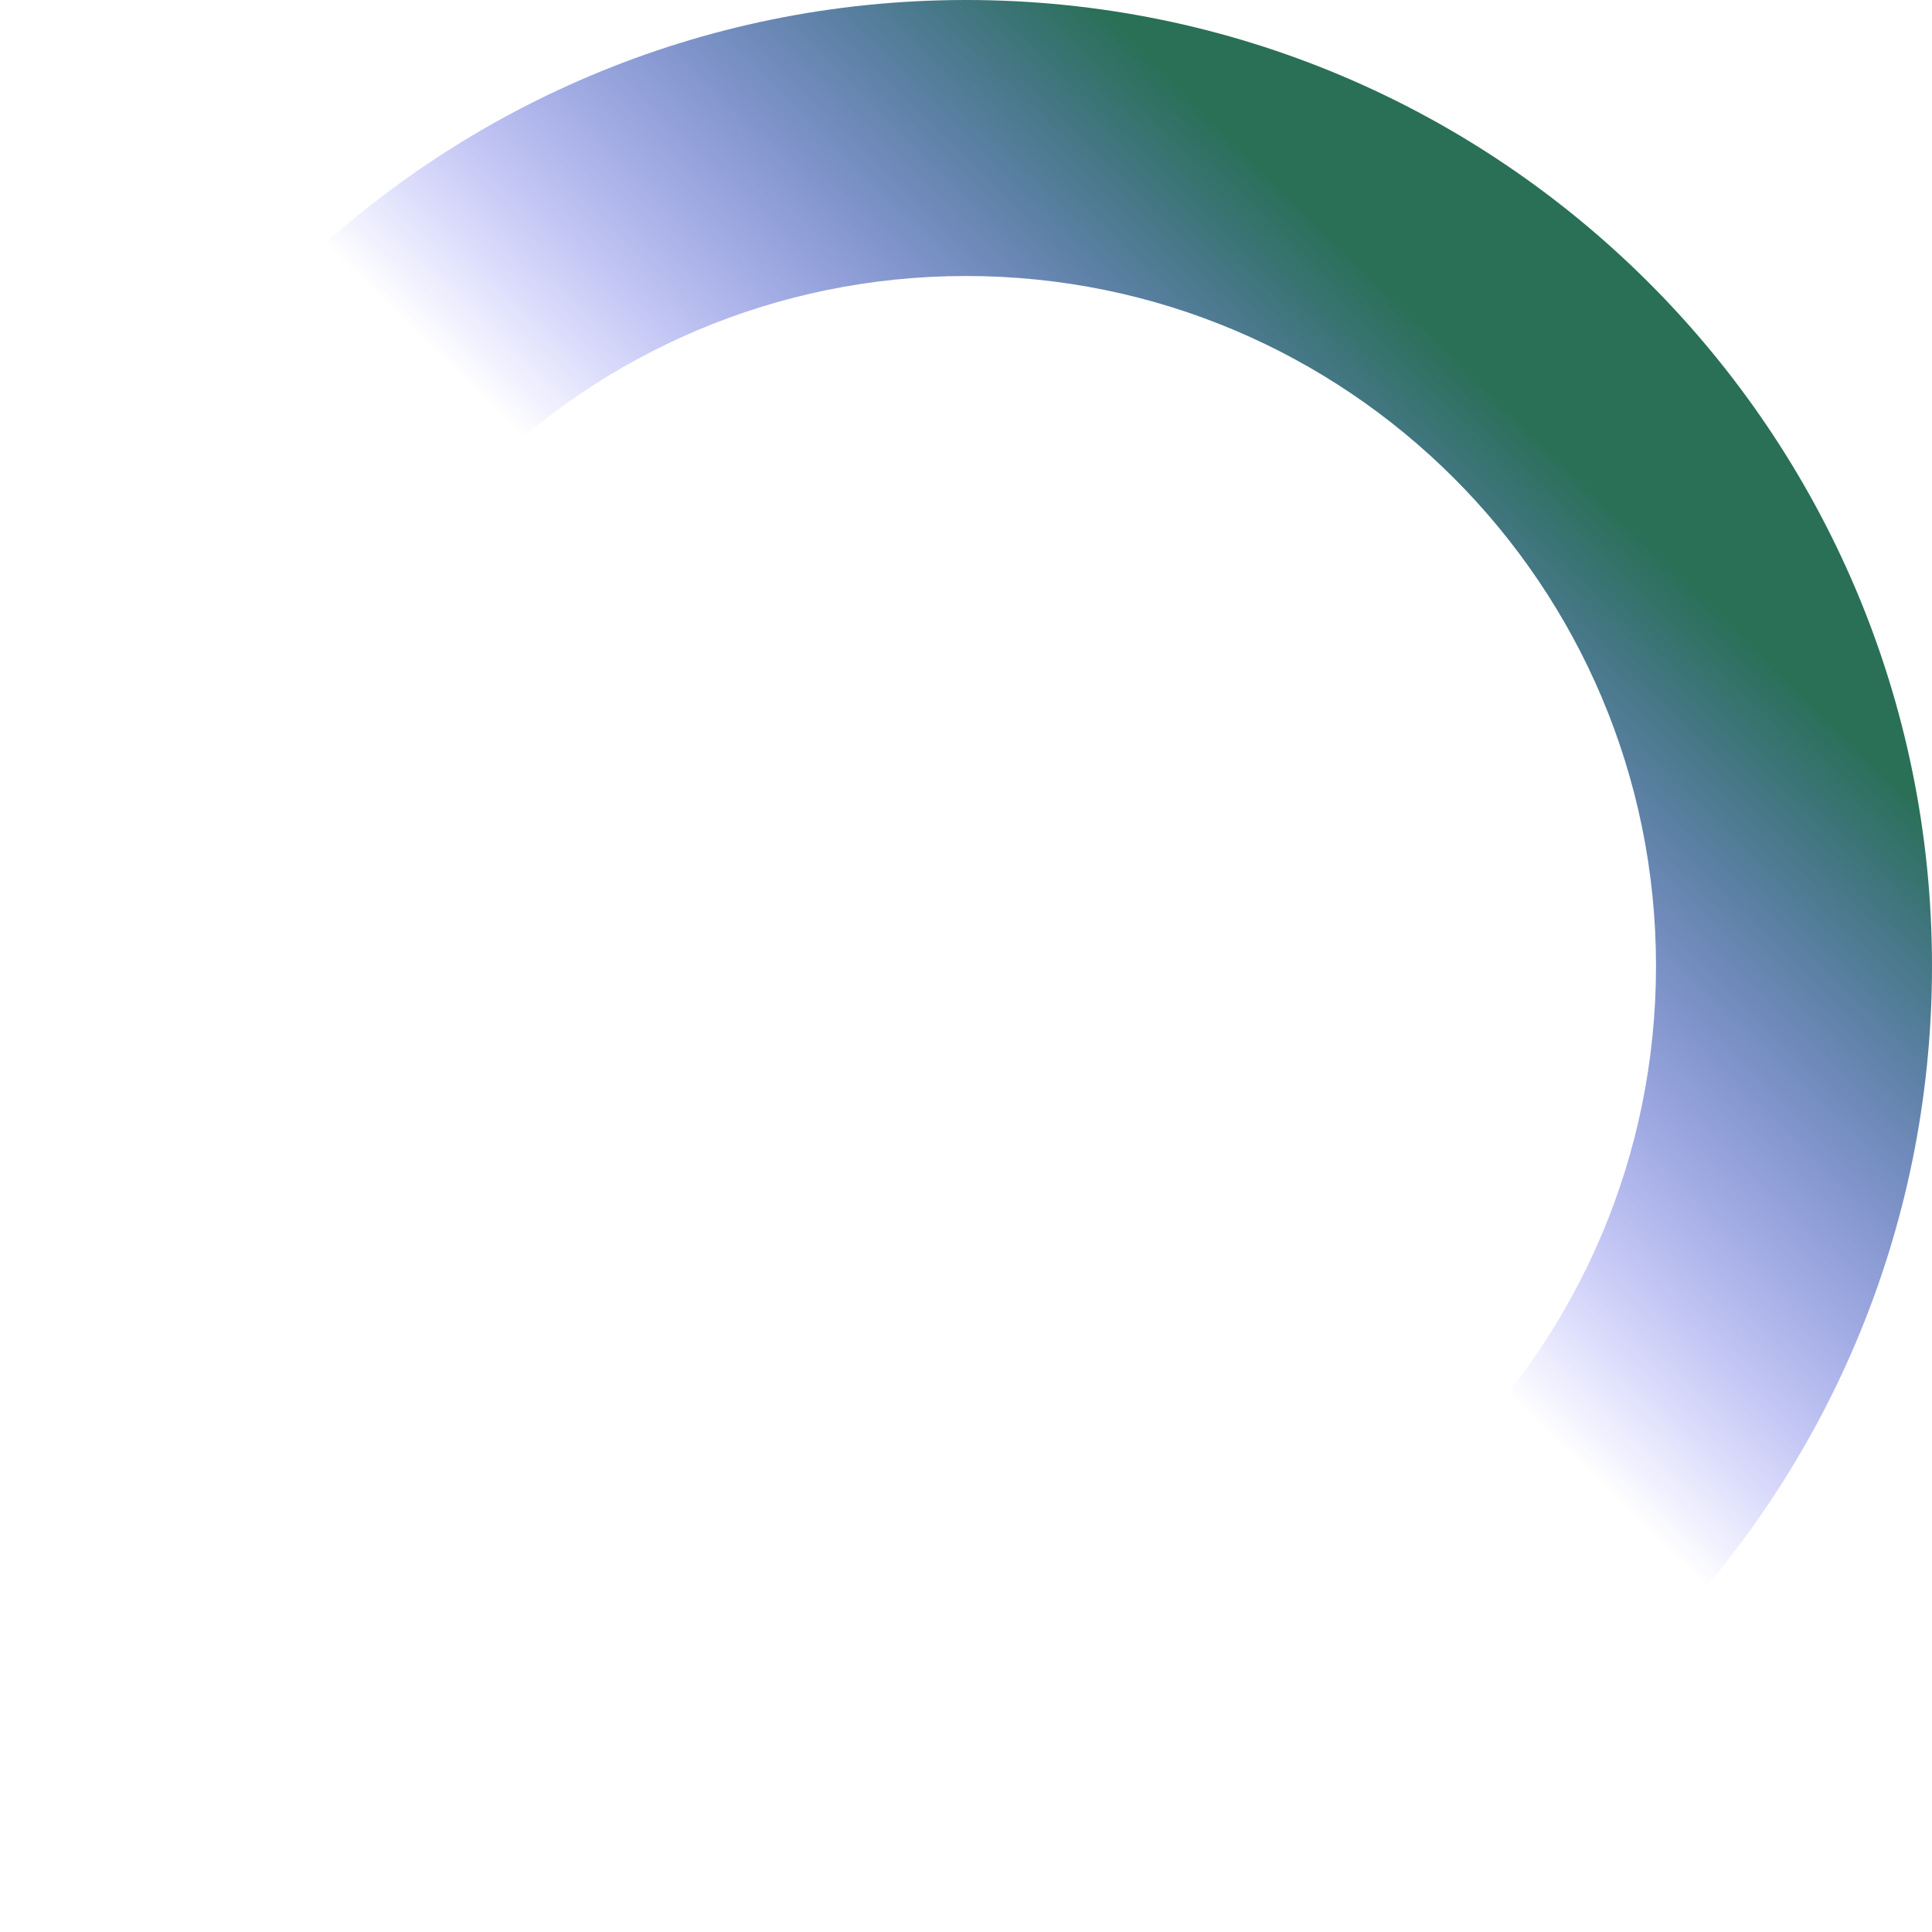 <svg width="300" height="300" viewBox="0 0 300 300" fill="none" xmlns="http://www.w3.org/2000/svg">
<path fill-rule="evenodd" clip-rule="evenodd" d="M150 300C232.843 300 300 232.843 300 150C300 67.157 232.843 0 150 0C67.157 0 0 67.157 0 150C0 232.843 67.157 300 150 300ZM150 257.143C209.173 257.143 257.143 209.173 257.143 150C257.143 90.827 209.173 42.857 150 42.857C90.827 42.857 42.857 90.827 42.857 150C42.857 209.173 90.827 257.143 150 257.143Z" fill="url(#paint0_linear_8_19)"/>
<defs>
<linearGradient id="paint0_linear_8_19" x1="300" y1="126.429" x2="97.286" y2="335.143" gradientUnits="userSpaceOnUse">
<stop stop-color="#297056"/>
<stop offset="0.38" stop-color="#0500FA" stop-opacity="0"/>
</linearGradient>
</defs>
</svg>
